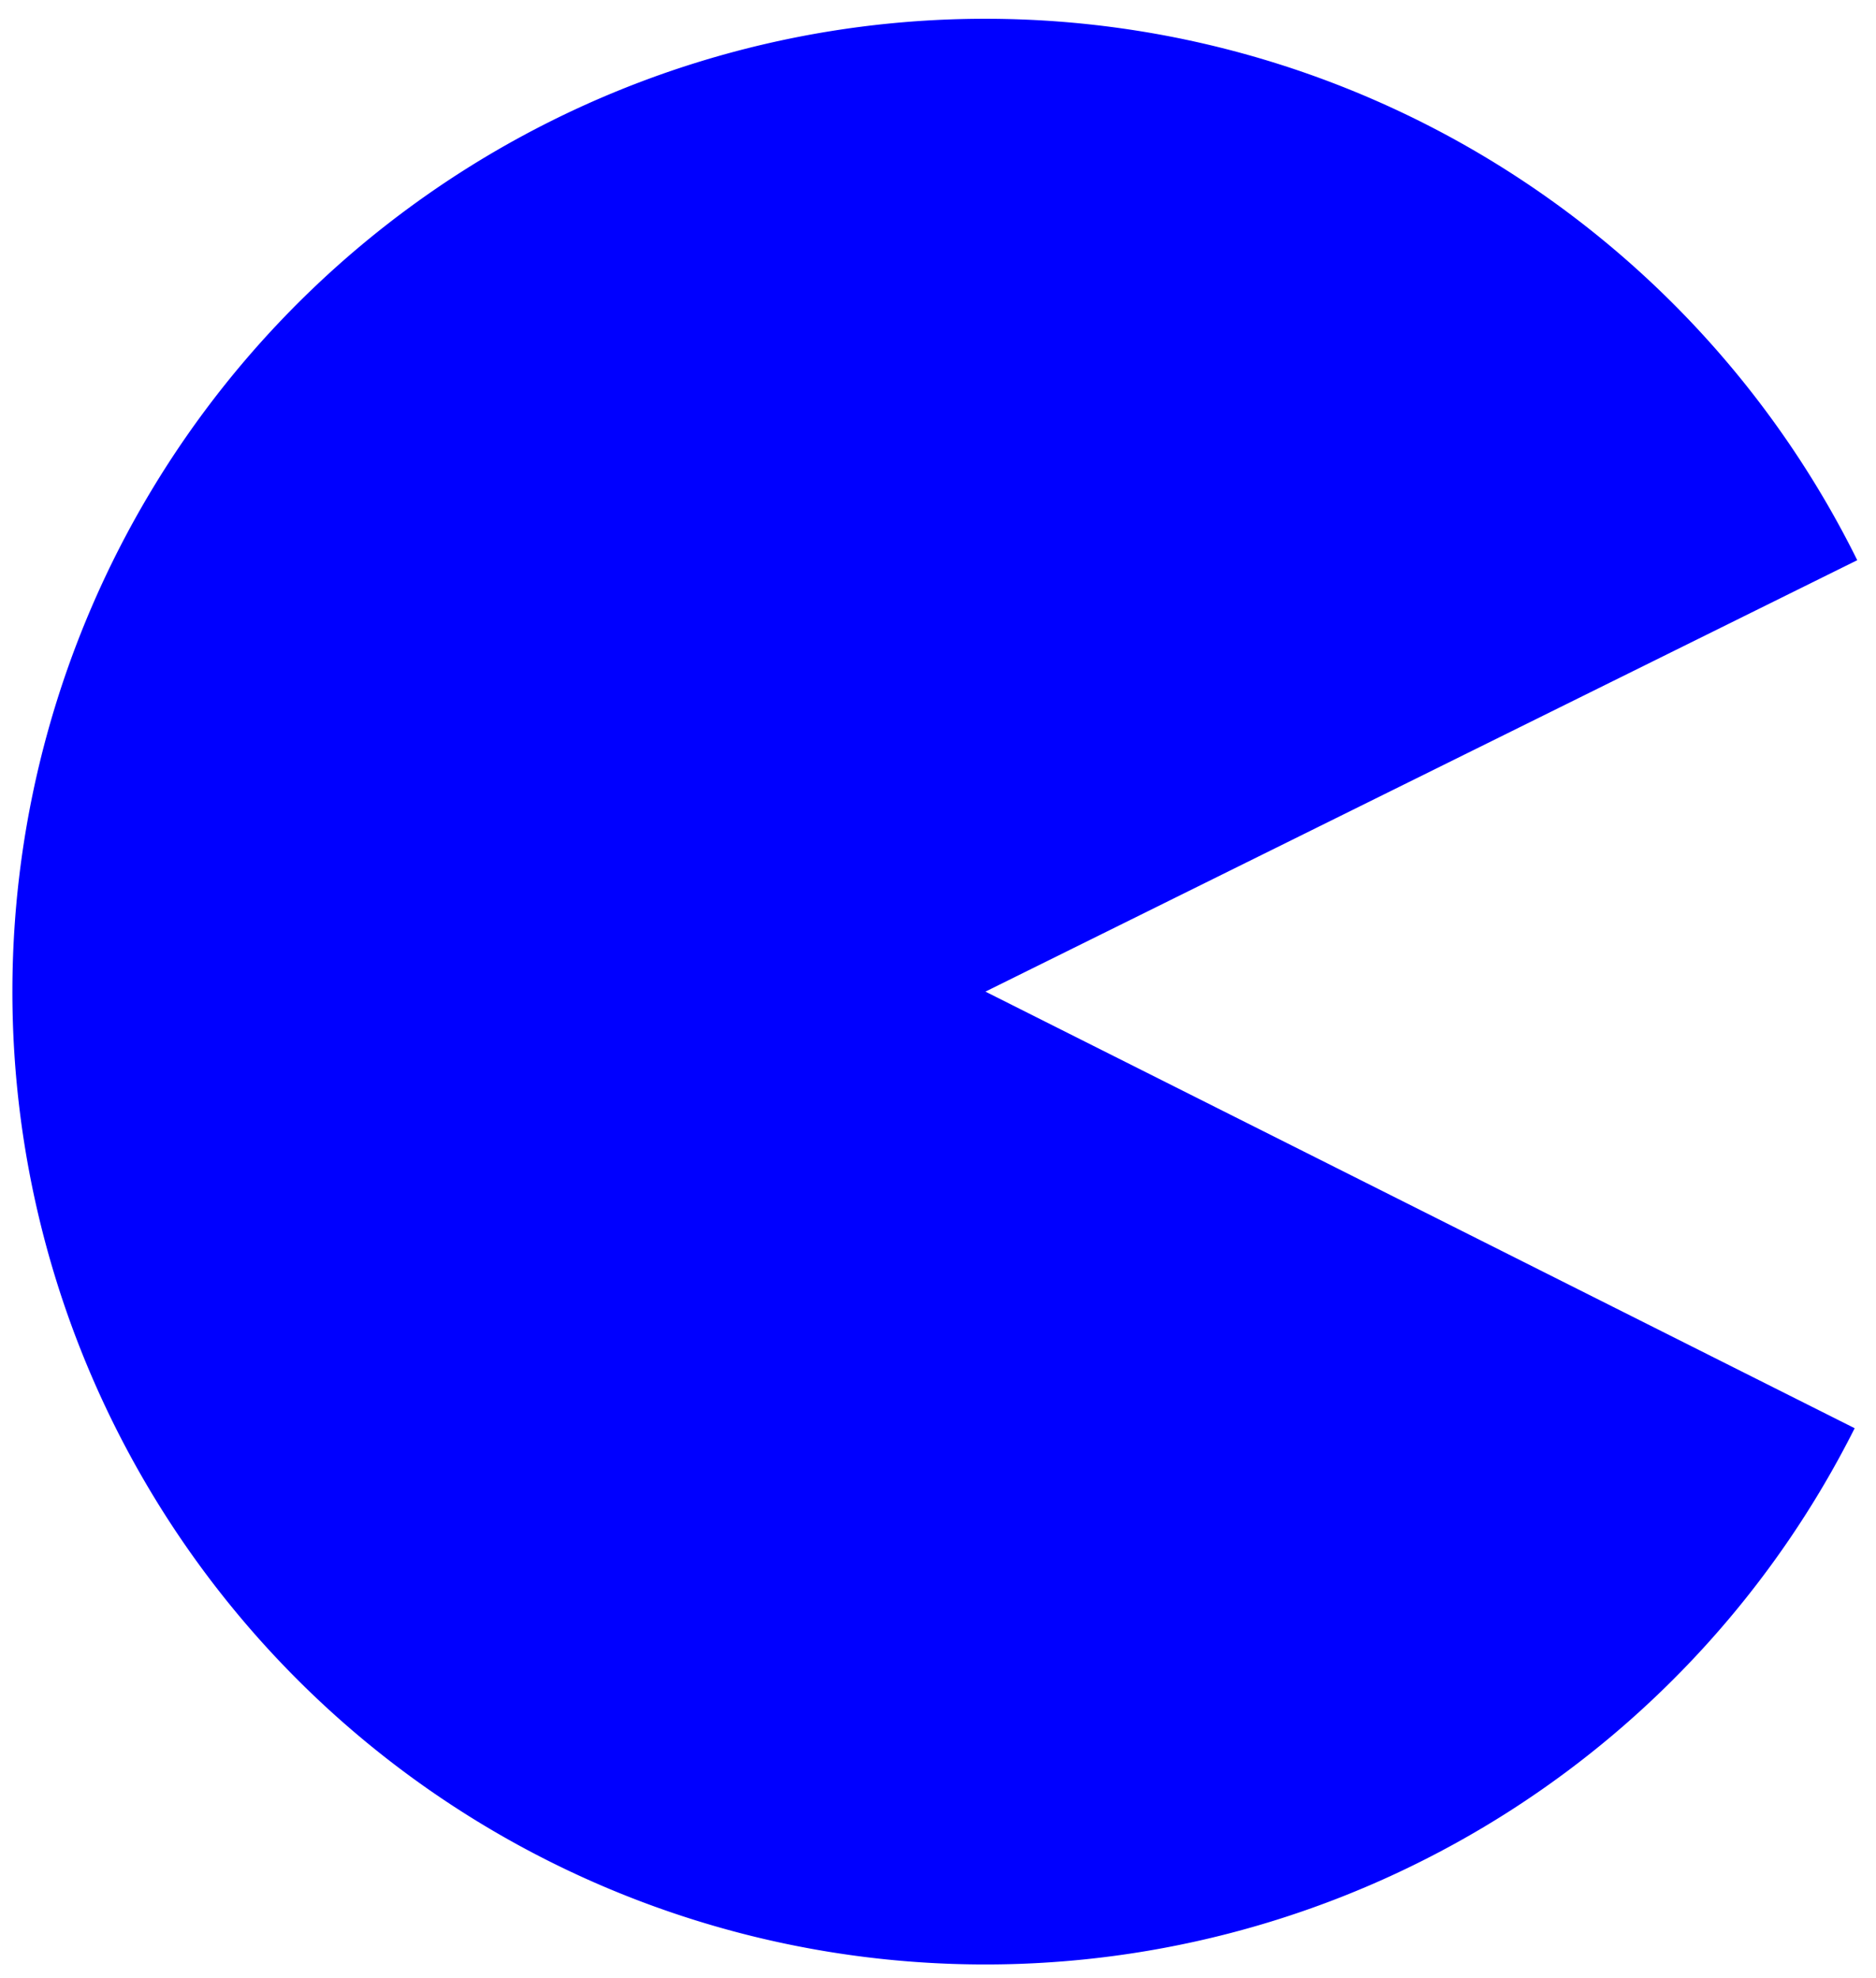 <?xml version="1.0" encoding="UTF-8" standalone="no"?>
<svg xmlns="http://www.w3.org/2000/svg" height="571.11" width="541.6">
  <path style="fill:#0000FF" d="M535.441,412.339A280.868,280.868 0 1,1 536.186,161.733L284.493,286.29Z"/>
</svg>
